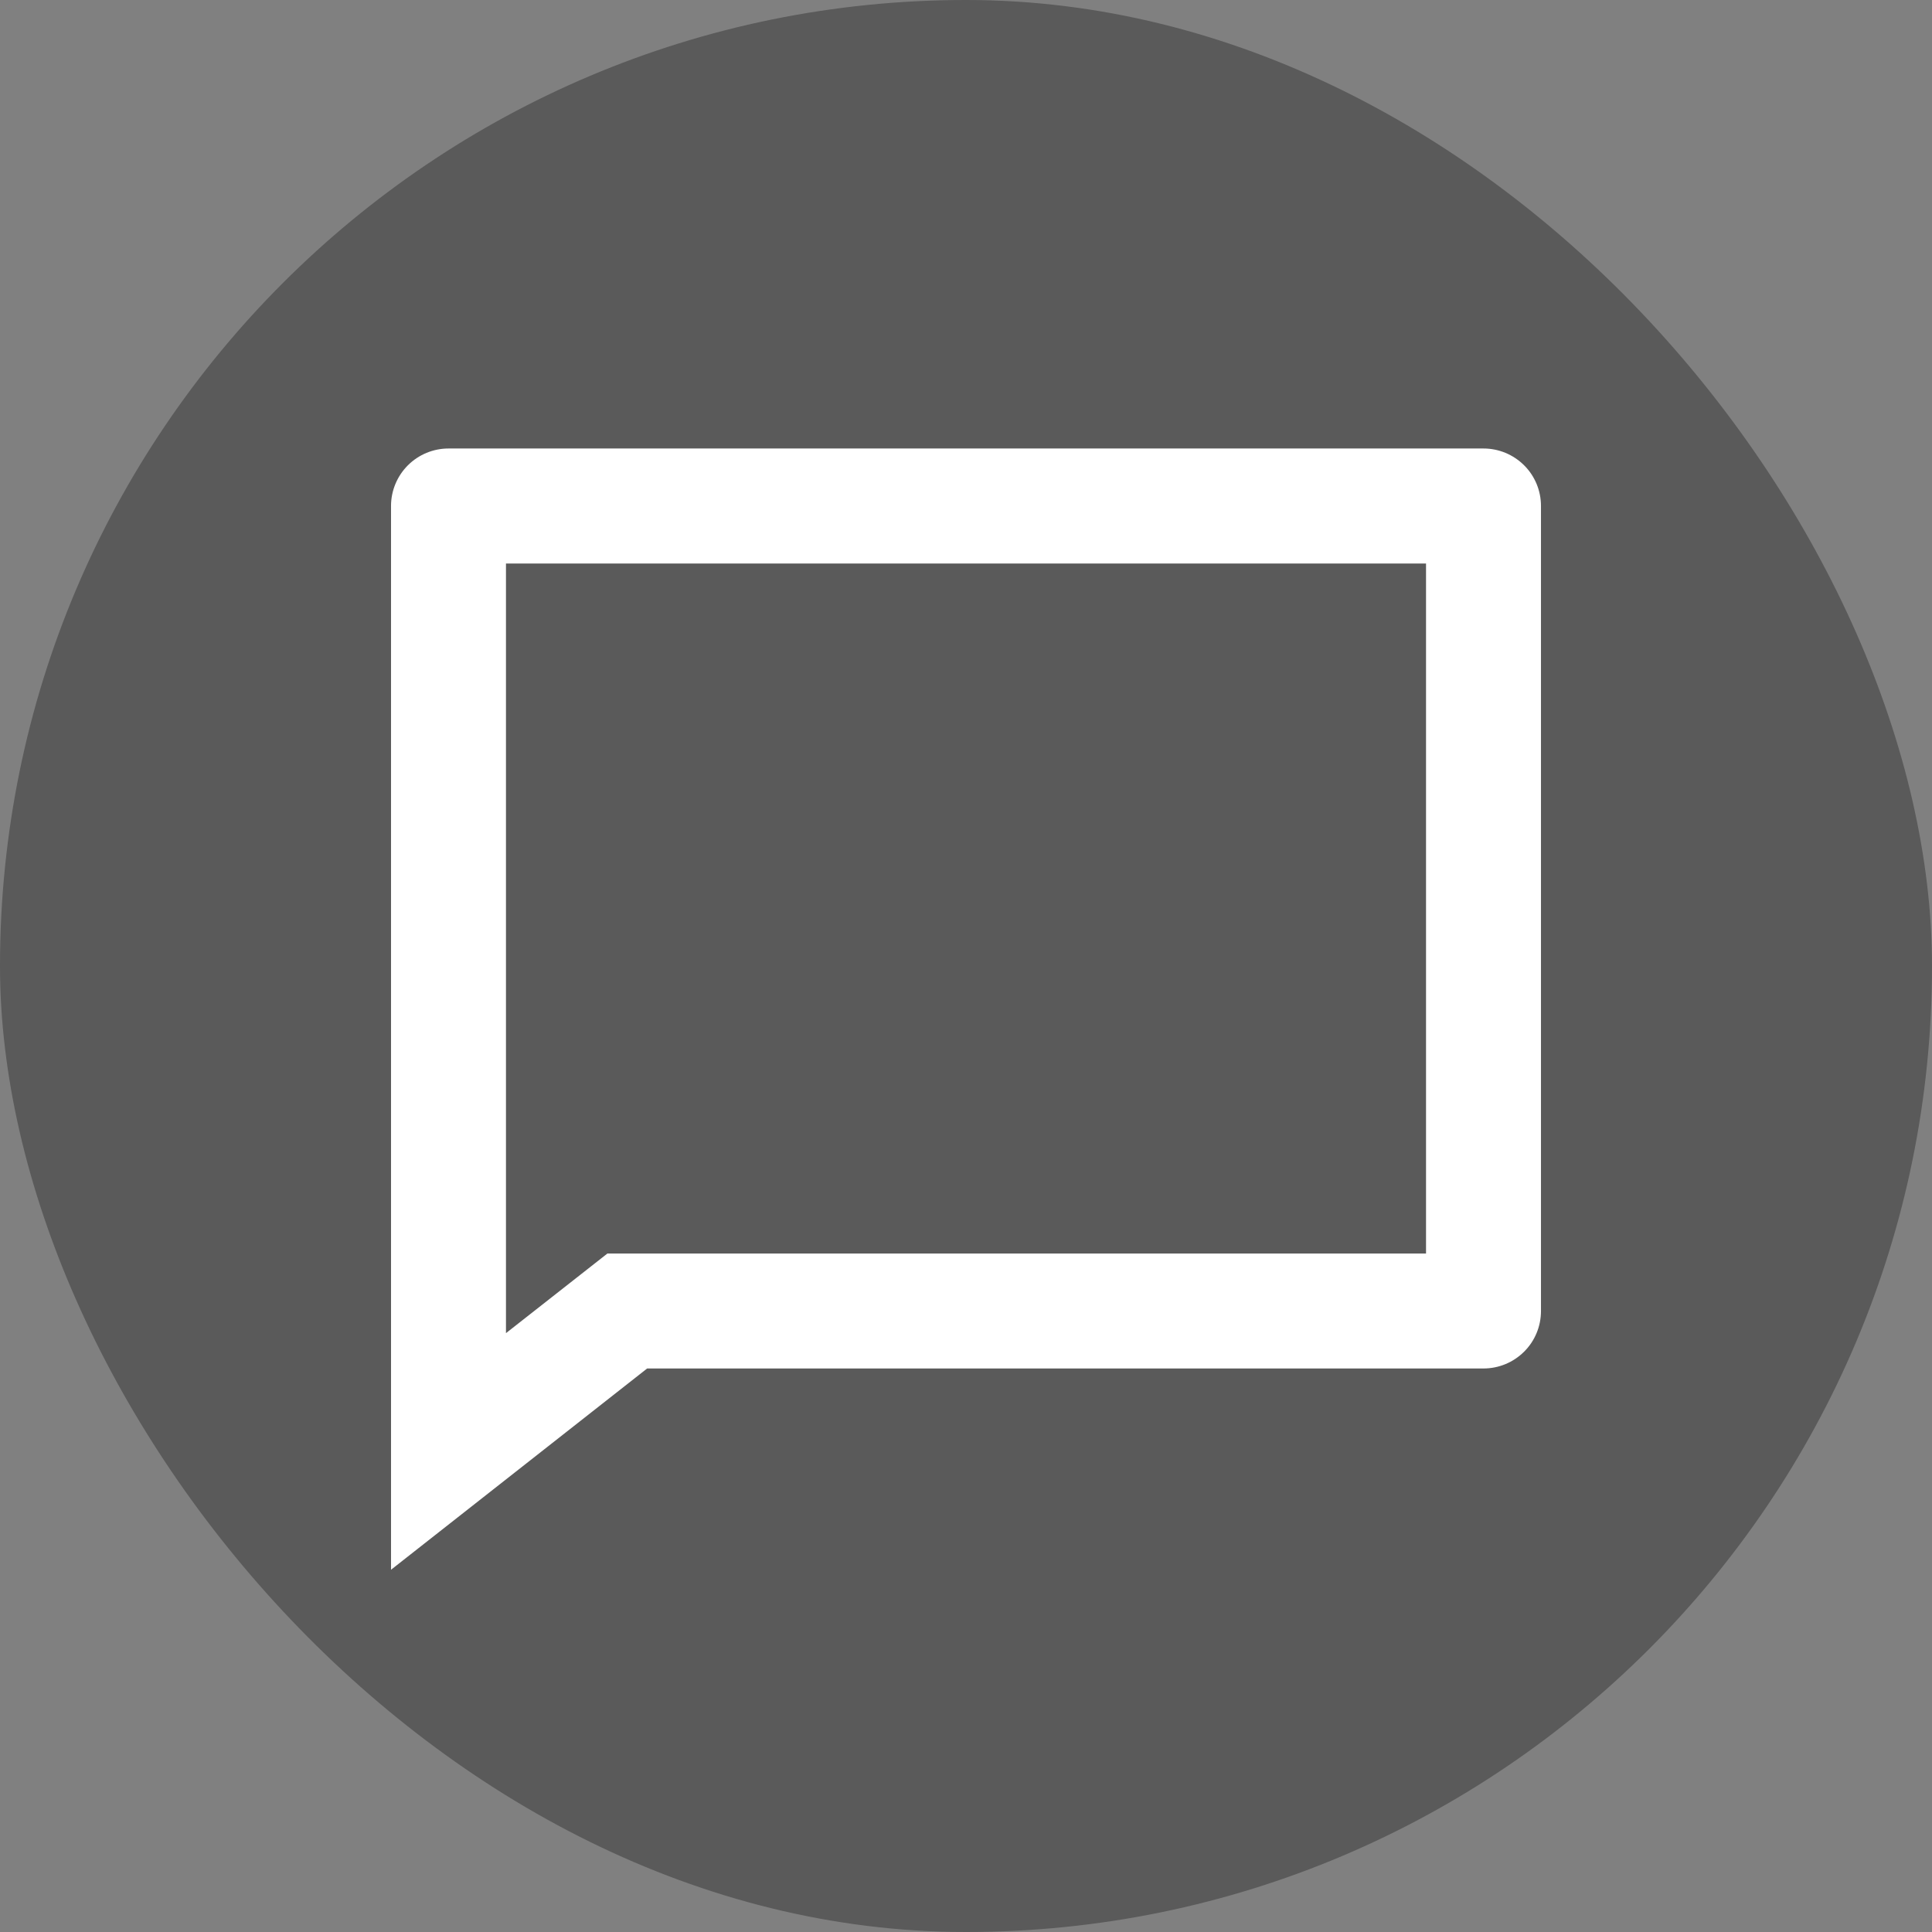 <svg width="28" height="28" viewBox="0 0 28 28" fill="none" xmlns="http://www.w3.org/2000/svg">
<rect x="0" y="0" width="28" height="28" fill="#808080" stroke="none"/>
<rect width="28" height="28" rx="14" fill="black" fill-opacity="0.3"/>
<g clip-path="url(#clip0_6424_26219)">
<path d="M8.803 18.167H20.667V8.167H7.333V19.321L8.803 18.167ZM9.379 19.833L5.667 22.75V7.333C5.667 7.112 5.755 6.9 5.911 6.744C6.067 6.588 6.279 6.5 6.5 6.5H21.5C21.721 6.5 21.933 6.588 22.089 6.744C22.246 6.9 22.333 7.112 22.333 7.333V19C22.333 19.221 22.246 19.433 22.089 19.589C21.933 19.745 21.721 19.833 21.5 19.833H9.379Z" fill="white"/>
</g>
<defs>
<clipPath id="clip0_6424_26219">
<rect width="20" height="20" fill="white" transform="translate(4 4)"/>
</clipPath>
</defs>
</svg>
